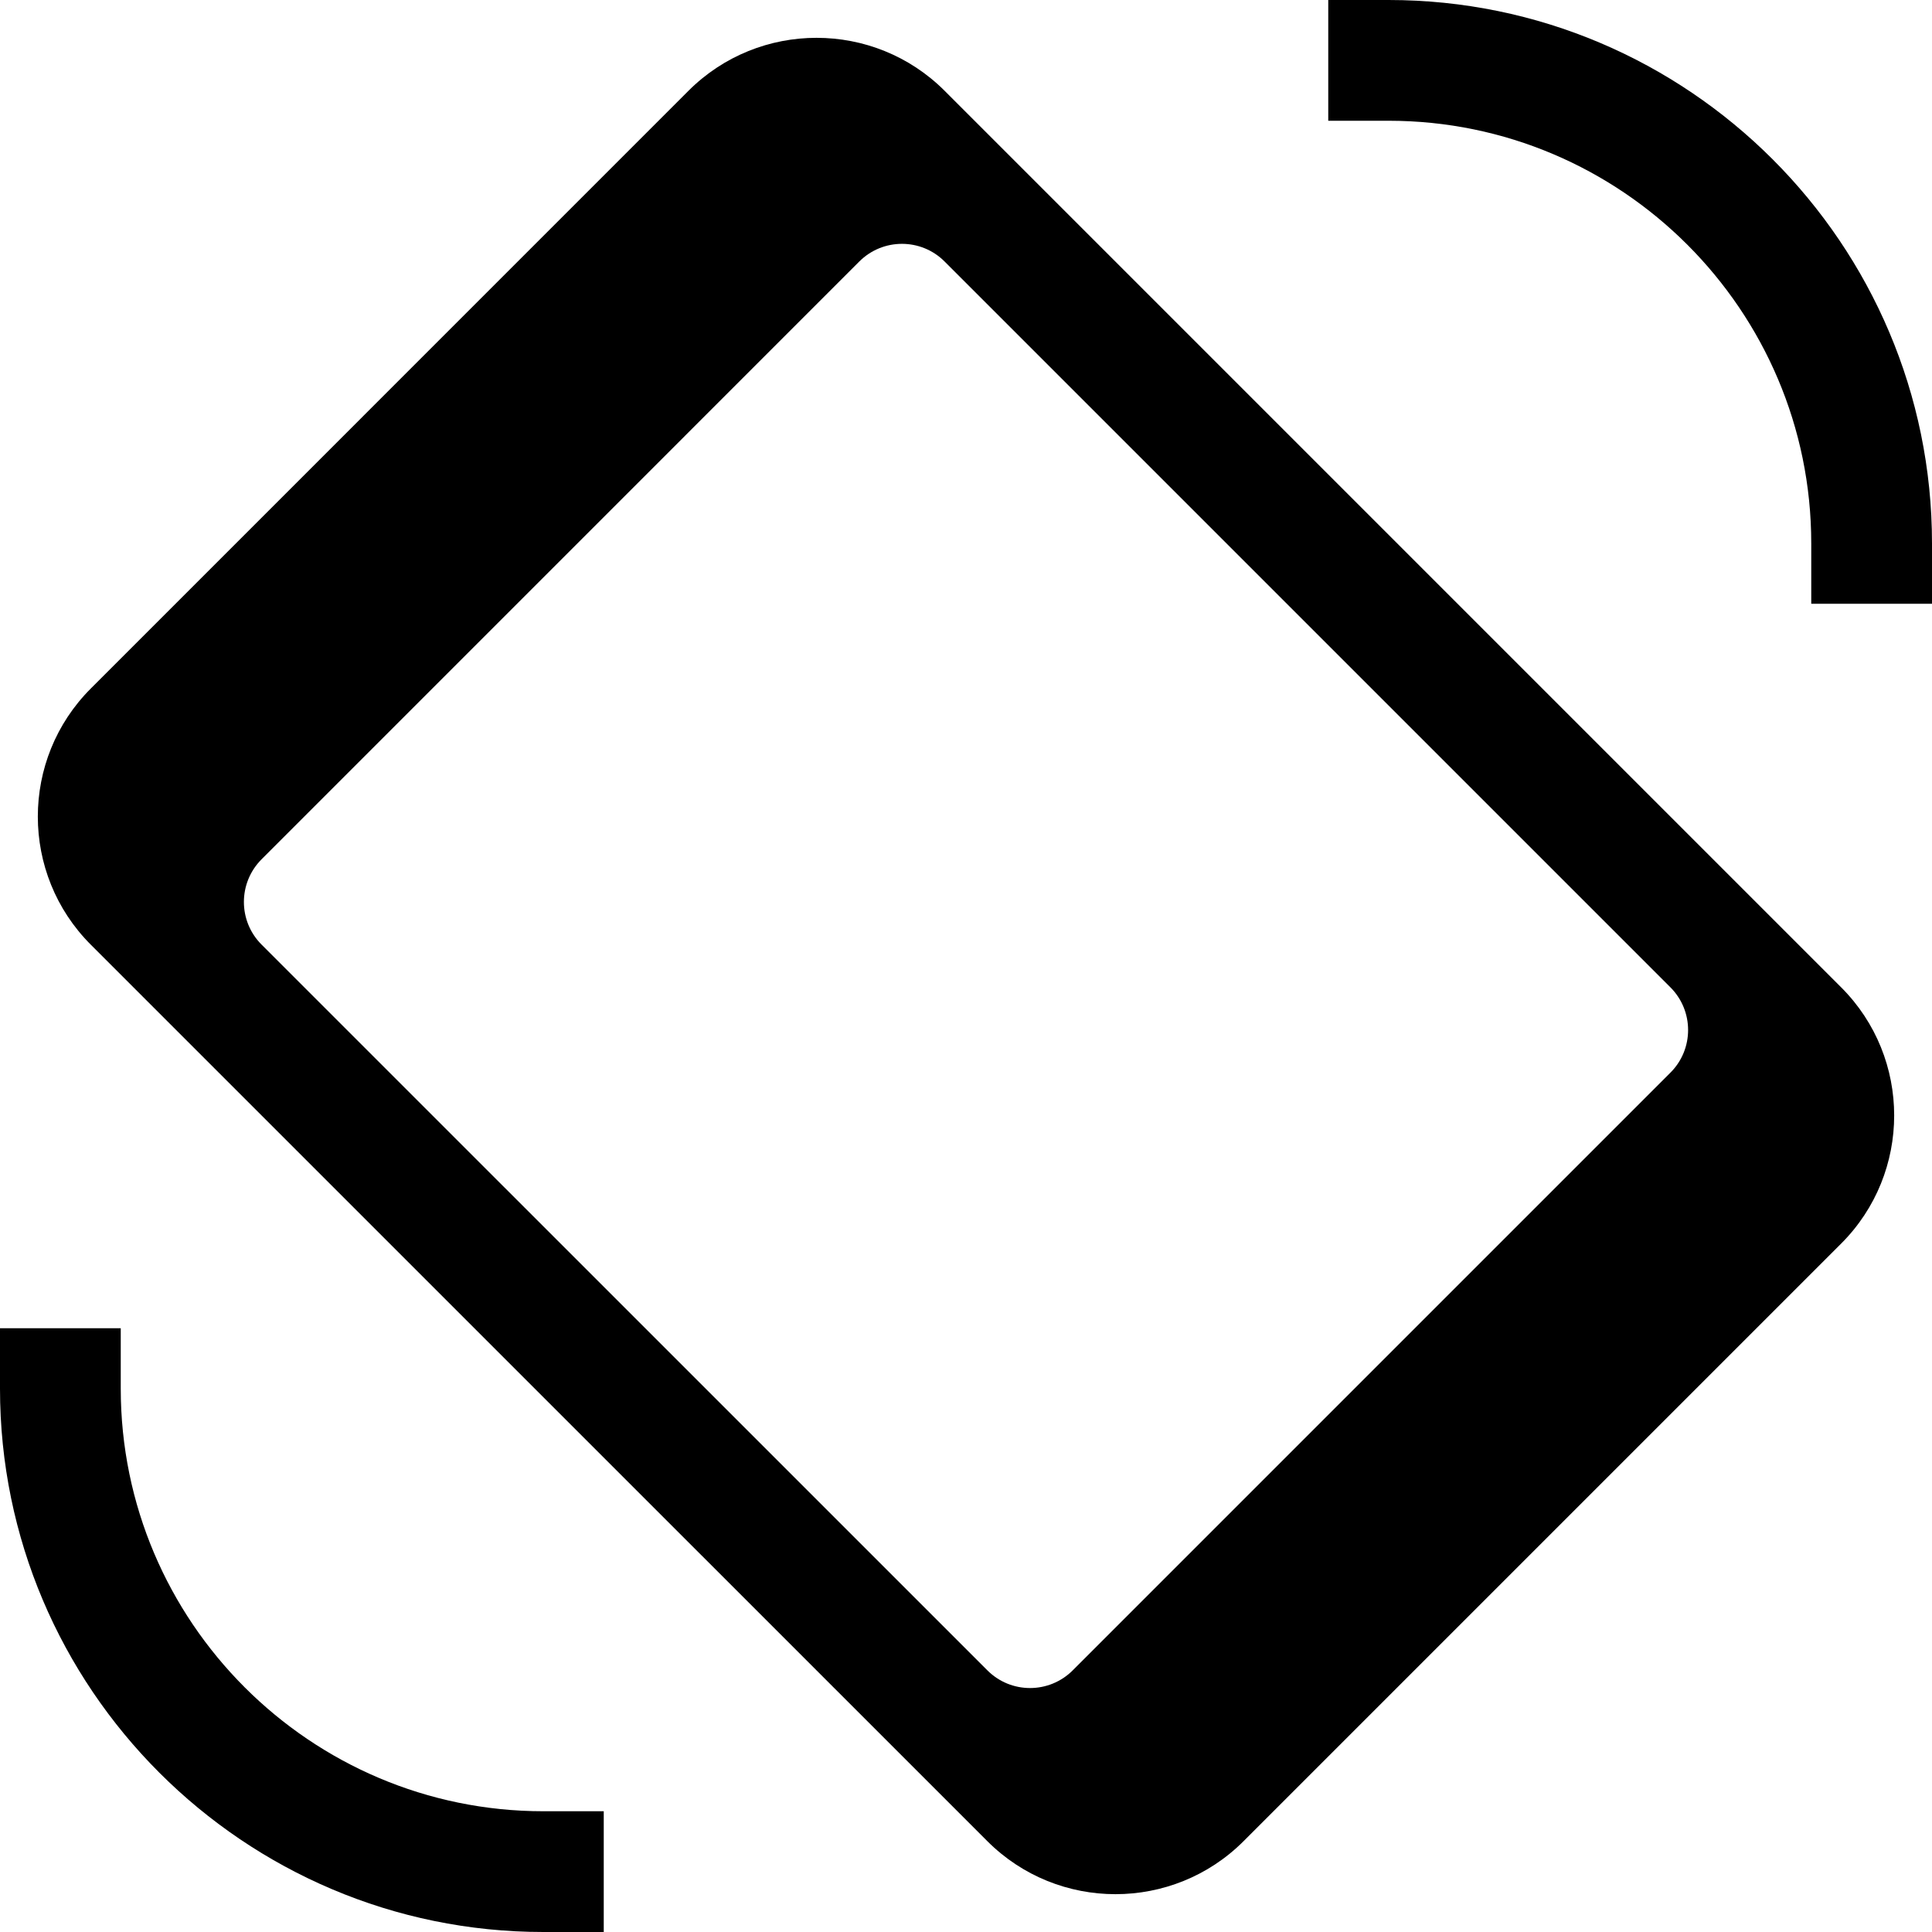 <?xml version="1.0" encoding="utf-8"?>
<!-- Generator: Adobe Illustrator 20.1.0, SVG Export Plug-In . SVG Version: 6.00 Build 0)  -->
<!DOCTYPE svg PUBLIC "-//W3C//DTD SVG 1.1//EN" "http://www.w3.org/Graphics/SVG/1.1/DTD/svg11.dtd">
<svg version="1.1" id="Layer_1" xmlns="http://www.w3.org/2000/svg" xmlns:xlink="http://www.w3.org/1999/xlink" x="0px" y="0px"
	 width="32px" height="32px" viewBox="0 0 32 32" enable-background="new 0 0 32 32" xml:space="preserve">
<path d="M9,32h1v-2H9c-3.859,0-7-3.14-7-7v-1H0v1C0,27.962,4.037,32,9,32z"/>
<path d="M23,0h-1v2h1c3.859,0,7,3.14,7,7v1h2V9C32,4.038,27.963,0,23,0z"/>
<path d="M16.354,30.496c1.17,1.17,3.073,1.17,4.243,0l9.899-9.899c1.17-1.17,1.17-3.073,0-4.243L15.646,1.504
	c-1.17-1.17-3.073-1.17-4.243,0l-9.899,9.9c-1.17,1.17-1.17,3.073,0,4.243L16.354,30.496z M4.333,14.232l9.899-9.9
	c0.391-0.391,1.024-0.391,1.414,0l12.021,12.021c0.391,0.391,0.391,1.024,0,1.414l-9.899,9.899c-0.391,0.391-1.024,0.391-1.414,0
	L4.333,15.646C3.942,15.256,3.942,14.623,4.333,14.232z"/>
</svg>

